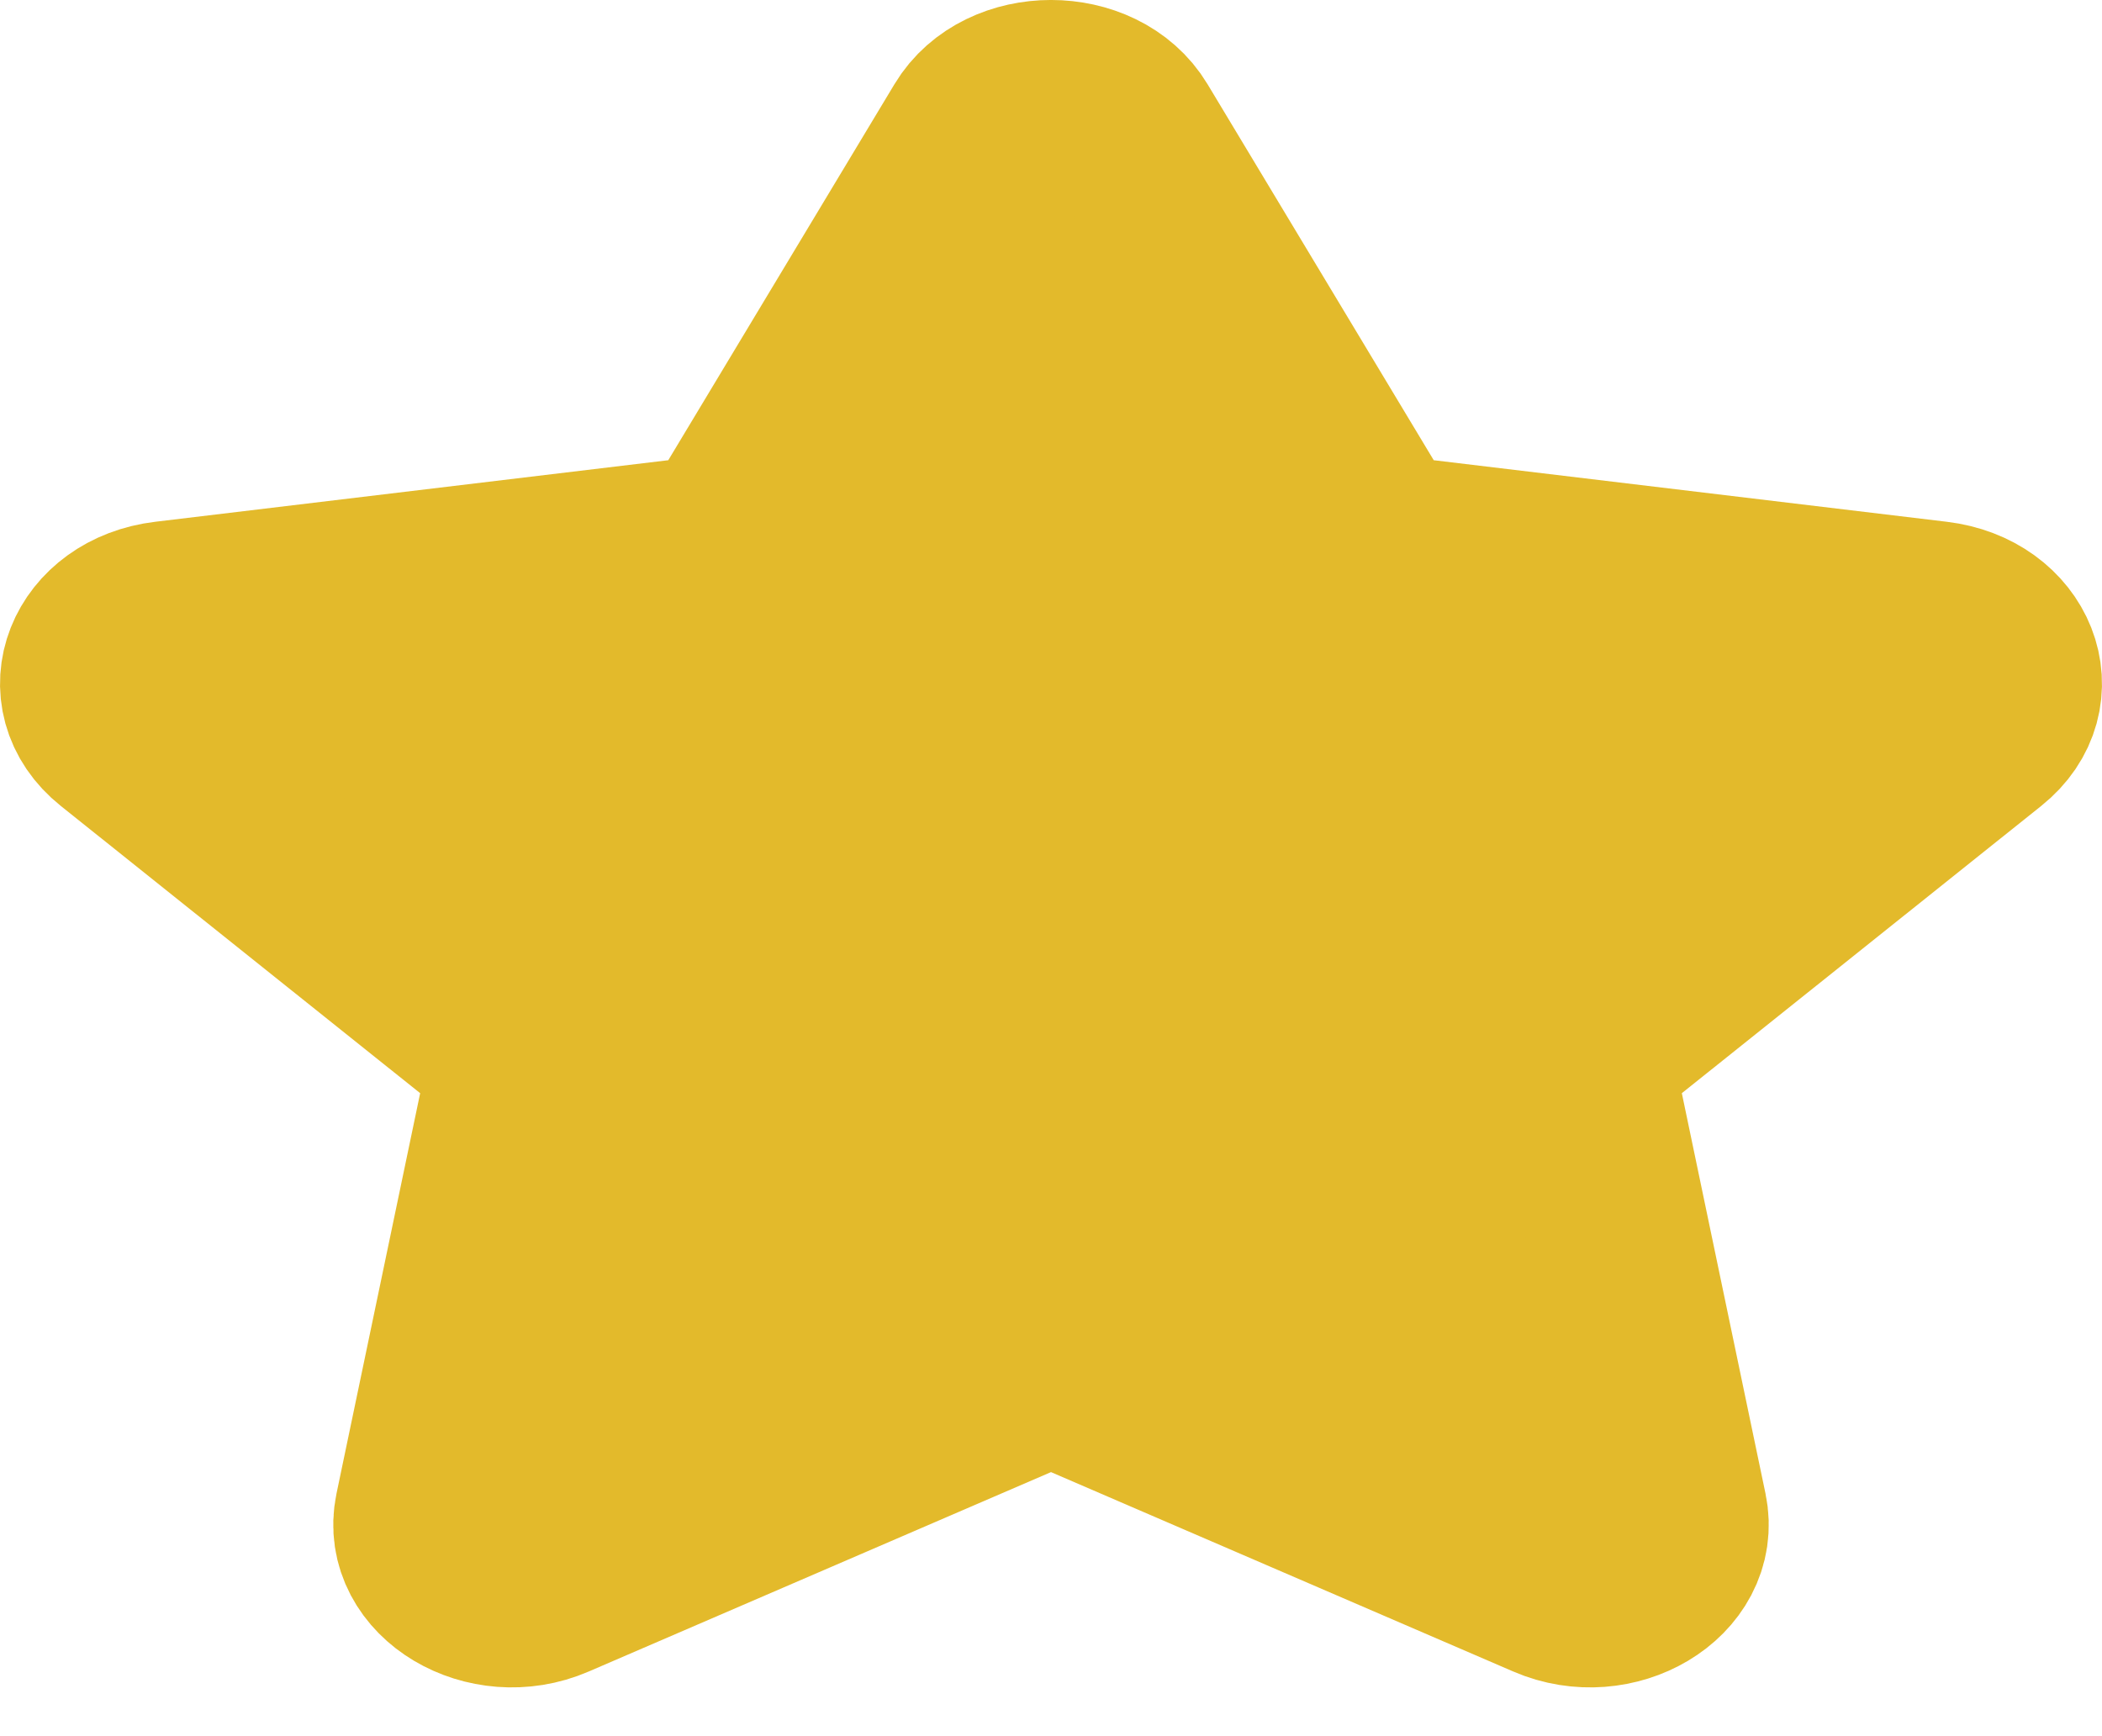 <svg width="23" height="19" viewBox="0 0 23 19" fill="none" xmlns="http://www.w3.org/2000/svg">
<path d="M7.917 5.971L10.644 1.437C10.994 0.854 12.006 0.854 12.356 1.437L15.083 5.971L21.183 6.703C21.965 6.797 22.277 7.586 21.71 8.039L17.298 11.566L18.339 16.549C18.473 17.189 17.654 17.677 16.954 17.374L11.5 15.021L6.046 17.374C5.346 17.677 4.527 17.189 4.661 16.549L5.702 11.566L1.29 8.039C0.723 7.586 1.035 6.797 1.817 6.703L7.917 5.971Z" fill="#E3BA2B" stroke="#E3BA2B" stroke-width="2" stroke-linecap="round" stroke-linejoin="round"/>
</svg>
